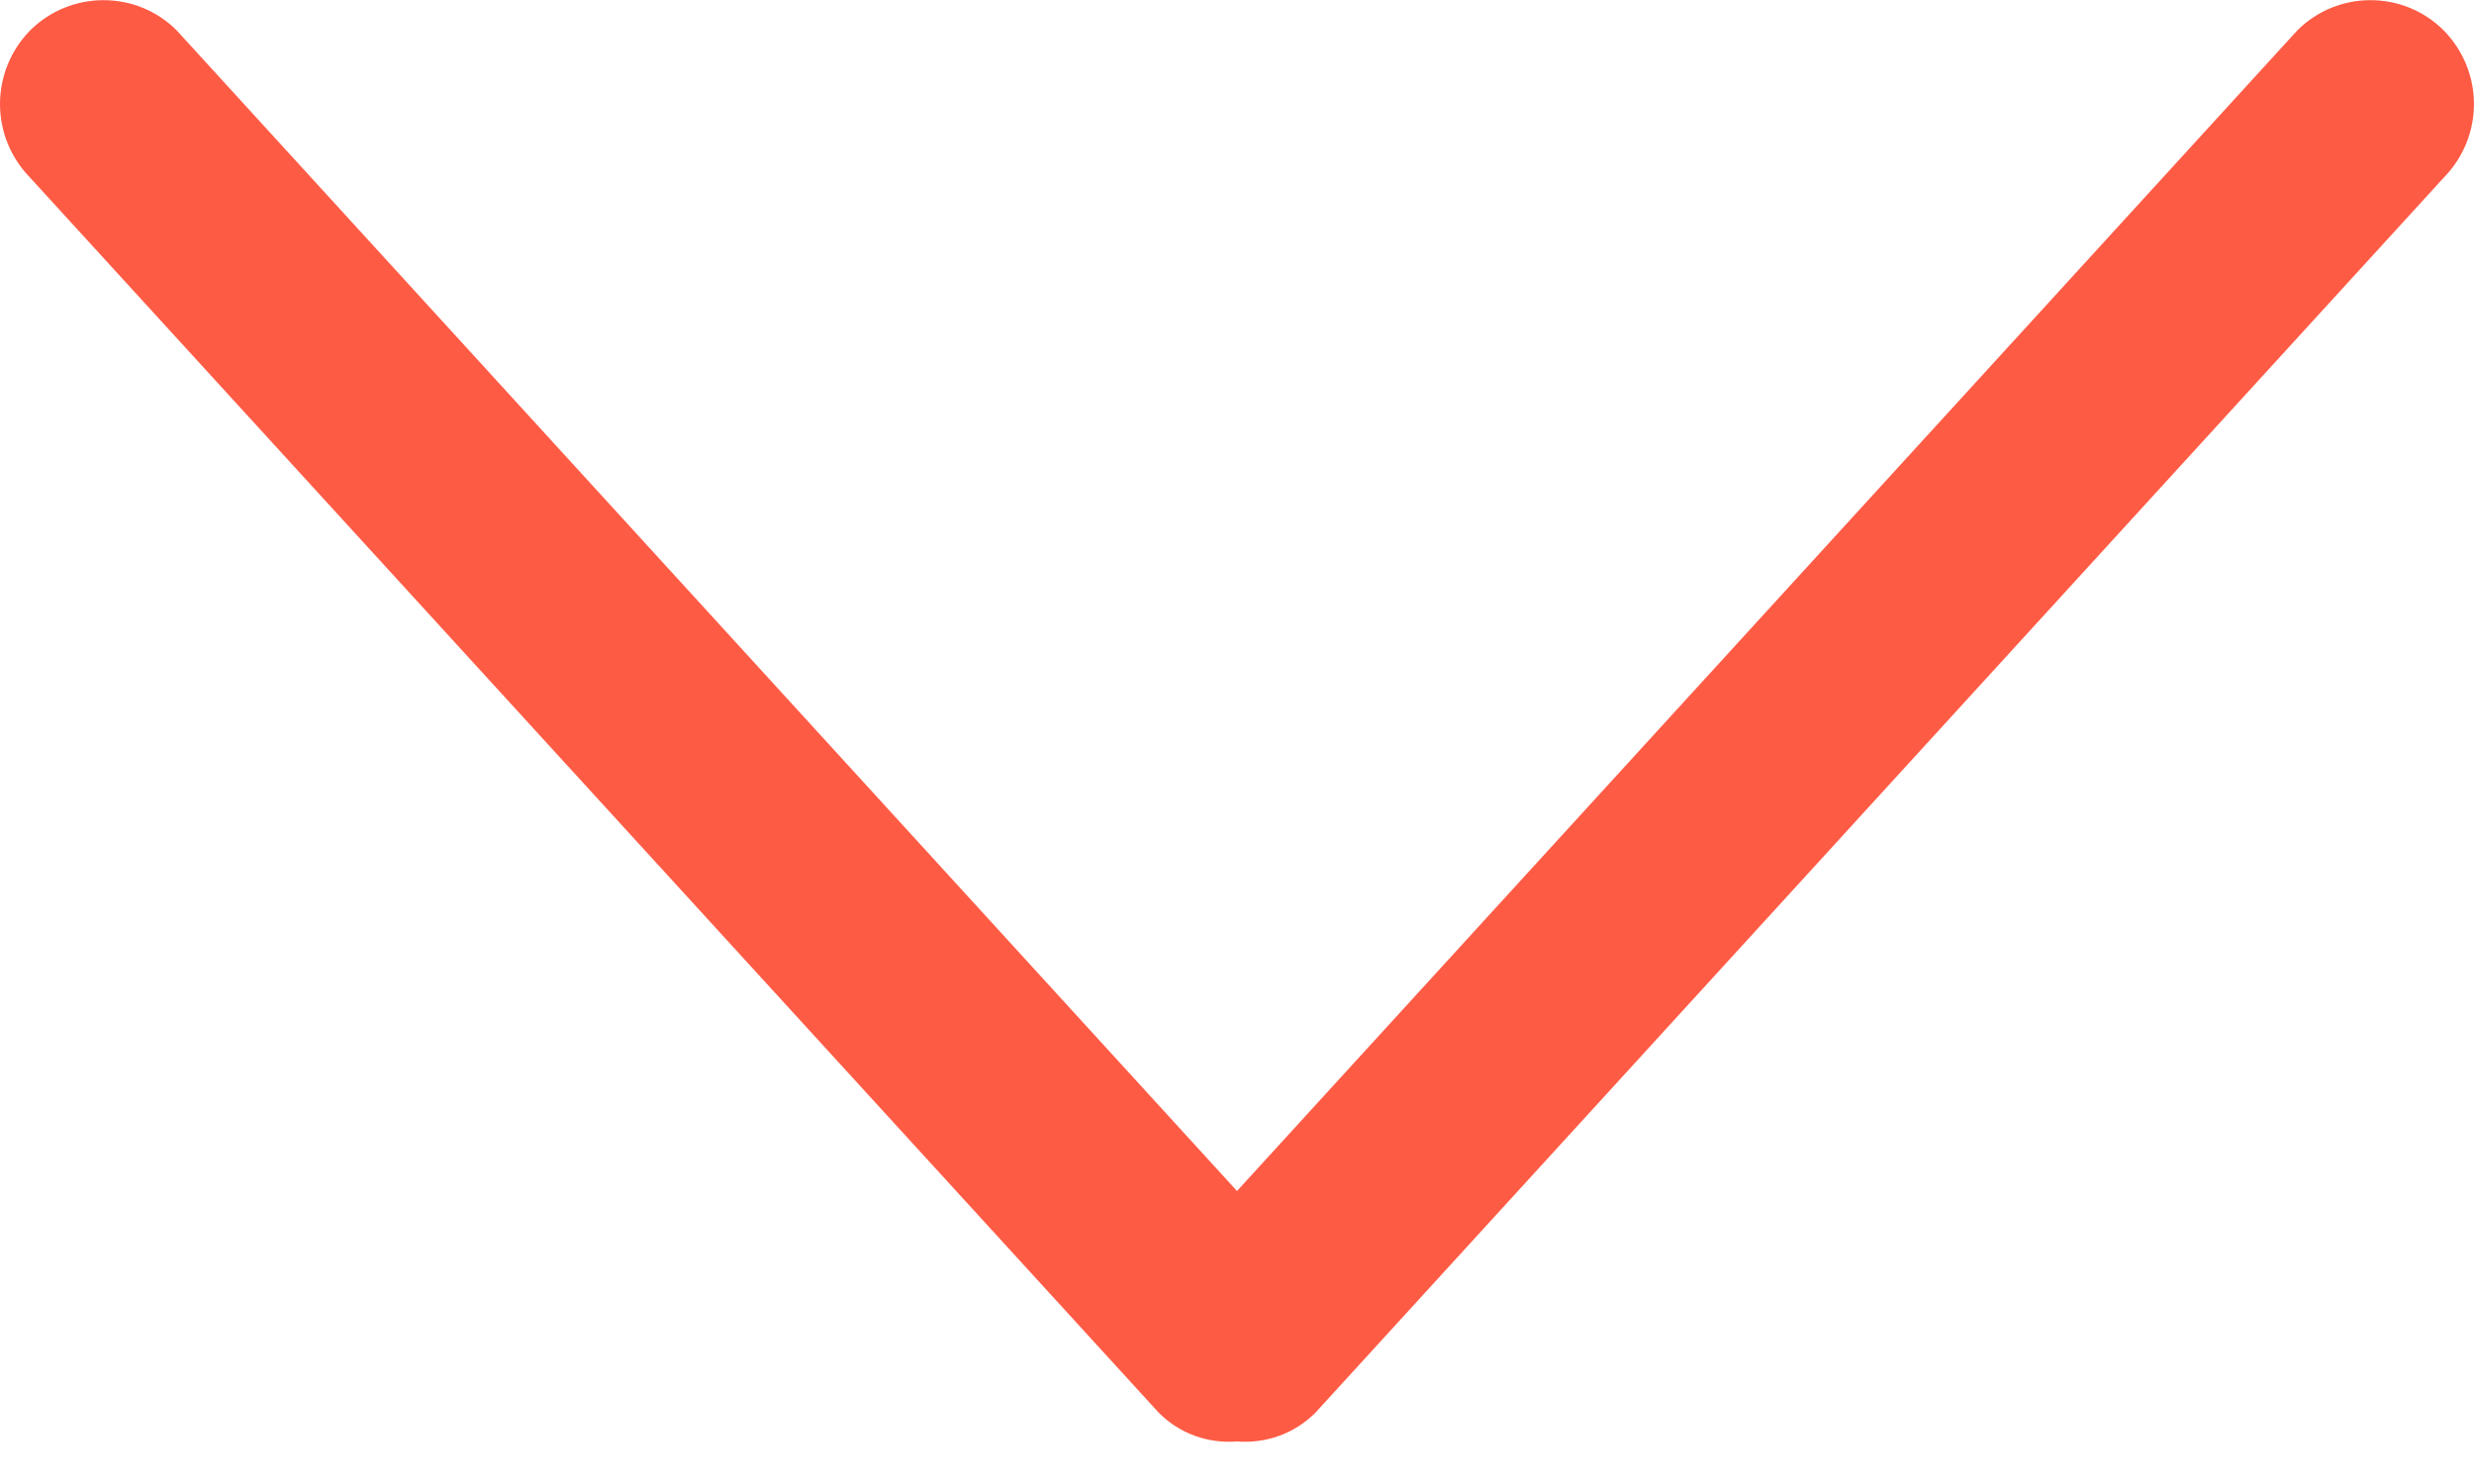 <?xml version="1.0" encoding="UTF-8" standalone="no"?>
<svg width="15px" height="9px" viewBox="0 0 15 9" version="1.1" xmlns="http://www.w3.org/2000/svg" xmlns:xlink="http://www.w3.org/1999/xlink" xmlns:sketch="http://www.bohemiancoding.com/sketch/ns">
    <!-- Generator: Sketch 3.3.3 (12081) - http://www.bohemiancoding.com/sketch -->
    <title>Fill 4 Copy</title>
    <desc>Created with Sketch.</desc>
    <defs></defs>
    <g id="Page-1" stroke="none" stroke-width="1" fill="none" fill-rule="evenodd" sketch:type="MSPage">
        <path d="M14.816,7.666 L7.976,0.177 C7.844,0.045 7.671,-0.011 7.5,0.002 C7.329,-0.011 7.156,0.045 7.025,0.177 L0.183,7.666 C-0.061,7.916 -0.061,8.31 0.183,8.56 C0.429,8.804 0.827,8.804 1.071,8.56 L7.5,1.521 L13.929,8.56 C14.174,8.804 14.571,8.804 14.816,8.56 C15.061,8.31 15.061,7.916 14.816,7.666" id="Fill-4-Copy" fill="#FE5B45" sketch:type="MSShapeGroup" transform="translate(7.5, 4.372) scale(1, -1) translate(-7.5, -4.372) "></path>
    </g>
</svg>